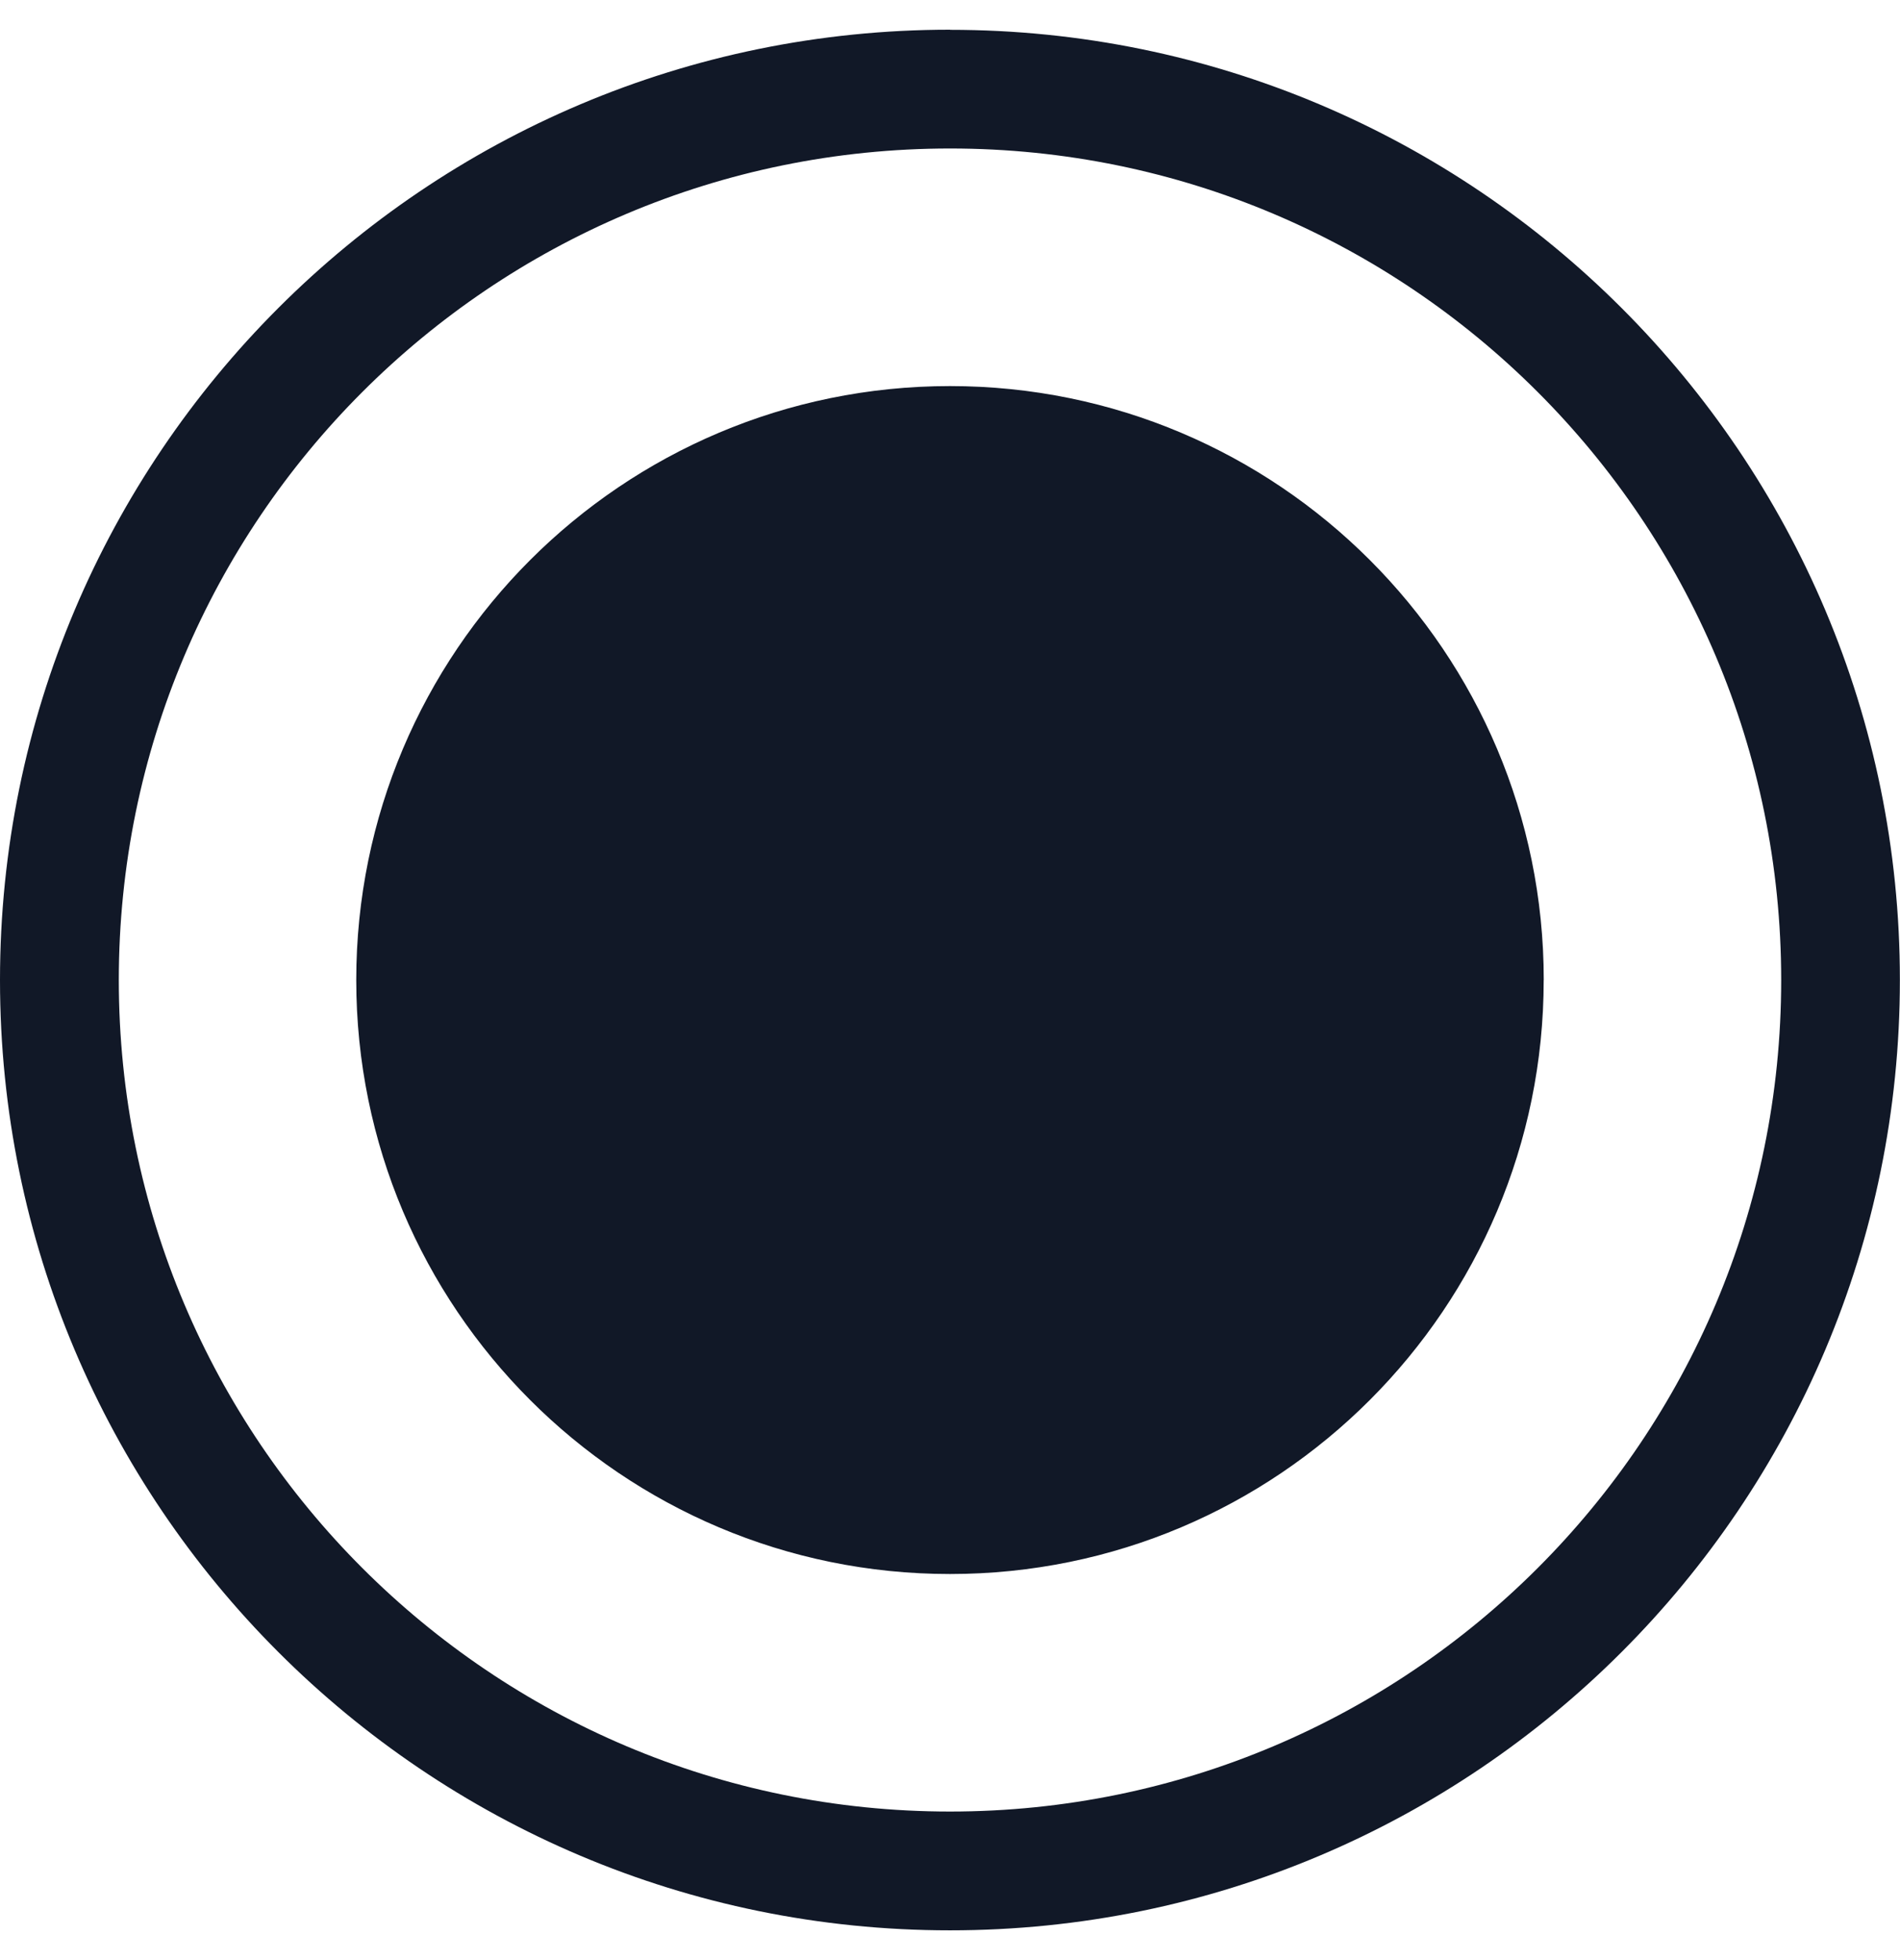 <svg xmlns="http://www.w3.org/2000/svg" width="32" height="33" fill="none"><path fill="#111827" fill-rule="evenodd" d="M2.001 16.5c0-7.732 6.268-14 14-14 7.73 0 13.998 6.268 13.998 14C30 24.23 23.732 30.499 16 30.499c-7.731 0-13.999-6.268-13.999-14Zm14-16C7.163.5 0 7.665 0 16.5s7.163 15.999 16 15.999c8.835 0 15.998-7.163 15.998-16C32 7.665 24.836.502 16 .502Zm9.998 16c0 5.522-4.476 10-9.999 10-5.523 0-10-4.478-10-10 0-5.523 4.477-10 10-10s10 4.477 10 10Z" clip-rule="evenodd"/></svg>